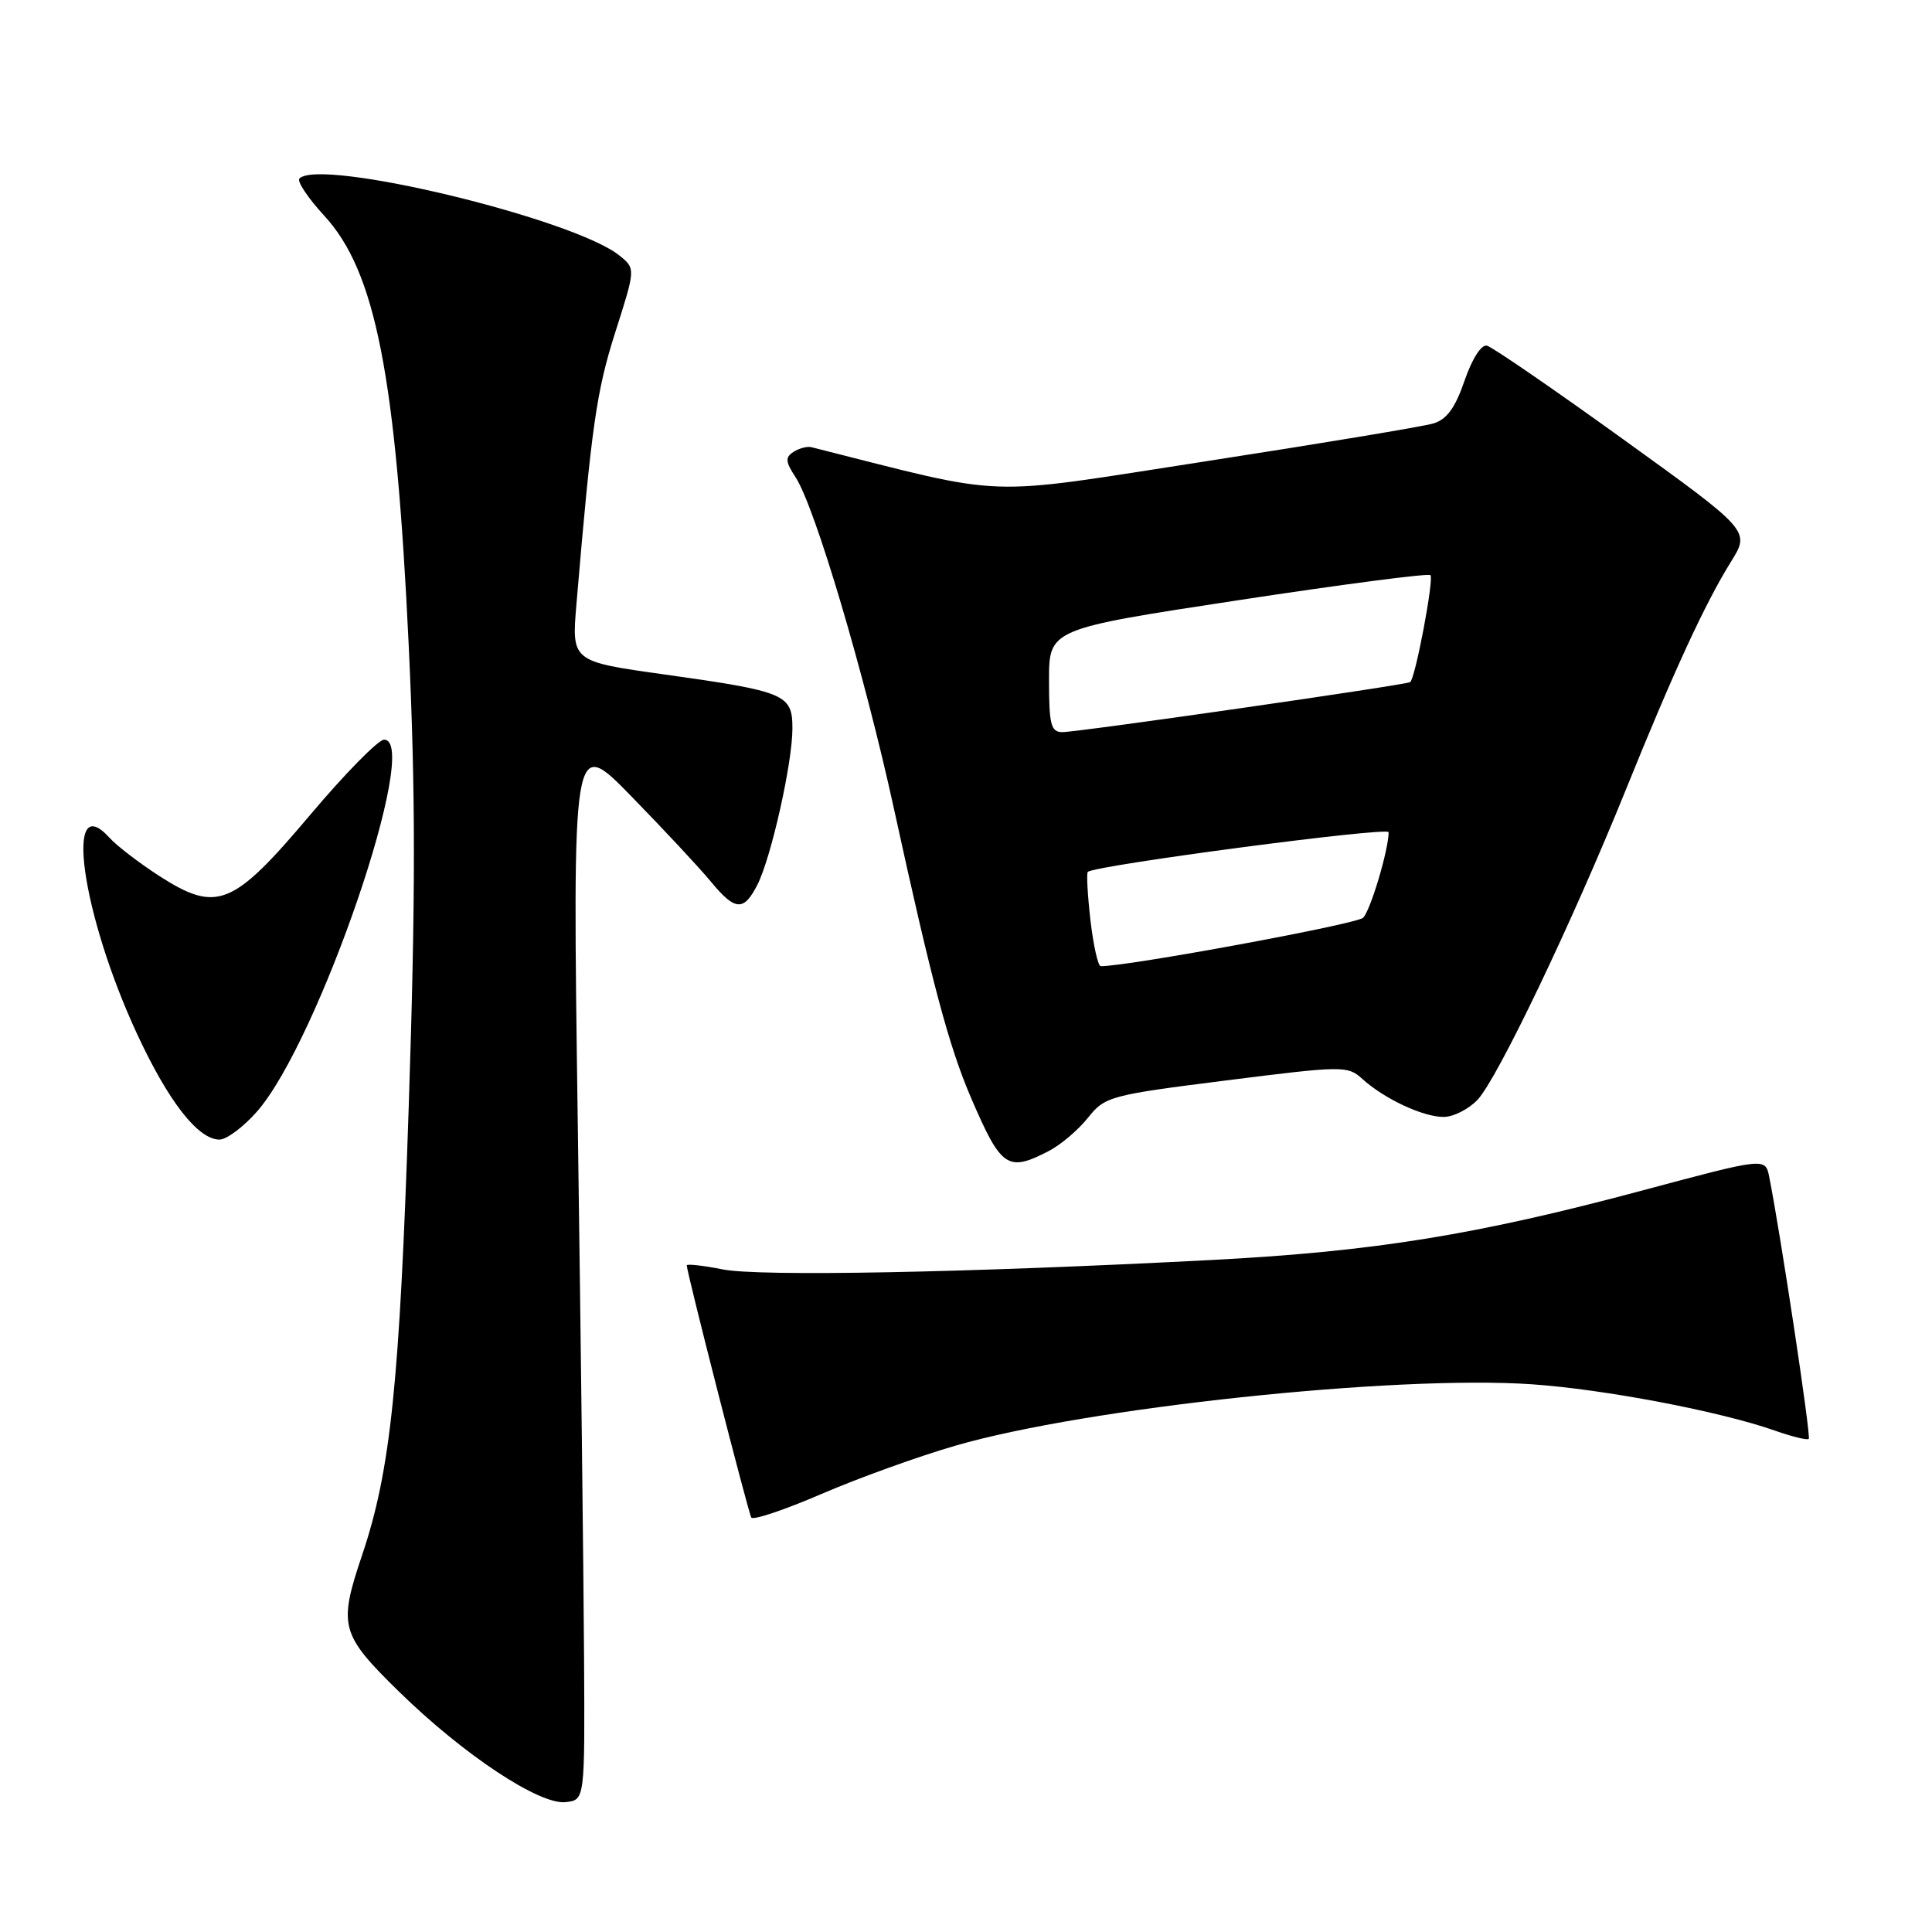 <?xml version="1.0" encoding="UTF-8" standalone="no"?>
<!DOCTYPE svg PUBLIC "-//W3C//DTD SVG 1.1//EN" "http://www.w3.org/Graphics/SVG/1.1/DTD/svg11.dtd" >
<svg xmlns="http://www.w3.org/2000/svg" xmlns:xlink="http://www.w3.org/1999/xlink" version="1.1" viewBox="0 0 256 256">
 <g >
 <path fill="currentColor"
d=" M 77.39 219.50 C 77.33 209.05 76.96 177.32 76.56 149.00 C 75.84 97.50 75.84 97.50 83.67 105.53 C 87.98 109.95 92.70 115.01 94.16 116.78 C 97.41 120.72 98.54 120.80 100.35 117.25 C 102.18 113.67 105.00 101.10 105.00 96.53 C 105.00 92.00 104.13 91.63 88.12 89.38 C 75.74 87.65 75.74 87.65 76.38 80.07 C 78.38 56.42 79.04 51.83 81.52 44.05 C 84.22 35.59 84.22 35.59 82.09 33.87 C 76.06 28.99 42.44 20.89 39.68 23.65 C 39.32 24.01 40.80 26.23 42.96 28.58 C 49.76 35.95 52.47 49.73 54.16 85.59 C 55.07 104.87 55.07 118.98 54.16 146.59 C 52.95 183.32 51.76 194.85 47.99 206.03 C 44.81 215.48 45.09 216.53 52.88 224.16 C 61.44 232.53 71.51 239.20 74.97 238.79 C 77.50 238.50 77.50 238.50 77.39 219.50 Z  M 126.63 191.55 C 143.87 186.55 184.78 182.19 202.91 183.42 C 212.55 184.08 227.95 187.01 235.23 189.58 C 237.48 190.37 239.48 190.86 239.67 190.66 C 239.99 190.35 235.93 163.47 234.43 155.94 C 233.92 153.38 233.92 153.38 217.71 157.72 C 195.67 163.63 182.06 165.83 160.64 166.95 C 128.04 168.65 100.64 169.17 95.75 168.20 C 93.14 167.68 91.00 167.45 91.00 167.67 C 91.00 168.59 99.15 200.43 99.55 201.08 C 99.79 201.47 103.98 200.06 108.87 197.95 C 113.76 195.84 121.75 192.96 126.63 191.55 Z  M 138.96 152.52 C 140.54 151.71 142.88 149.72 144.16 148.11 C 146.42 145.28 147.06 145.11 162.50 143.16 C 177.95 141.21 178.57 141.20 180.50 142.95 C 183.42 145.60 188.55 148.00 191.28 148.00 C 192.58 148.00 194.61 146.97 195.79 145.72 C 198.43 142.91 208.31 122.25 215.43 104.65 C 221.76 88.99 225.92 79.97 229.37 74.42 C 231.91 70.34 231.91 70.34 215.10 58.22 C 205.85 51.55 197.71 45.96 197.02 45.80 C 196.28 45.62 195.05 47.56 194.06 50.44 C 192.83 54.03 191.71 55.58 189.93 56.11 C 188.60 56.51 175.01 58.77 159.74 61.13 C 129.48 65.80 134.17 65.97 107.50 59.25 C 106.95 59.12 105.89 59.40 105.14 59.88 C 104.02 60.60 104.07 61.18 105.42 63.24 C 107.98 67.15 114.53 89.21 118.45 107.15 C 123.52 130.37 125.74 138.65 128.68 145.50 C 132.67 154.76 133.51 155.34 138.96 152.52 Z  M 34.05 147.29 C 42.21 138.00 55.89 97.97 50.89 98.01 C 50.12 98.02 45.71 102.51 41.08 108.00 C 30.85 120.12 28.75 120.97 21.15 116.10 C 18.48 114.38 15.49 112.09 14.51 111.01 C 8.43 104.29 10.79 121.10 18.16 137.00 C 22.32 145.97 26.25 151.00 29.08 151.00 C 30.02 151.00 32.26 149.33 34.05 147.29 Z  M 144.49 121.94 C 144.11 118.60 143.95 115.72 144.14 115.53 C 145.03 114.67 184.00 109.52 184.00 110.27 C 184.00 112.59 181.60 120.64 180.62 121.61 C 179.76 122.46 149.09 128.11 145.85 128.02 C 145.49 128.01 144.88 125.27 144.49 121.94 Z  M 139.00 90.18 C 139.00 83.35 139.00 83.35 164.03 79.54 C 177.79 77.44 189.27 75.94 189.54 76.21 C 190.03 76.70 187.54 89.88 186.86 90.38 C 186.34 90.76 142.84 97.02 140.75 97.01 C 139.26 97.00 139.00 96.01 139.00 90.18 Z "/>
</g>
</svg>